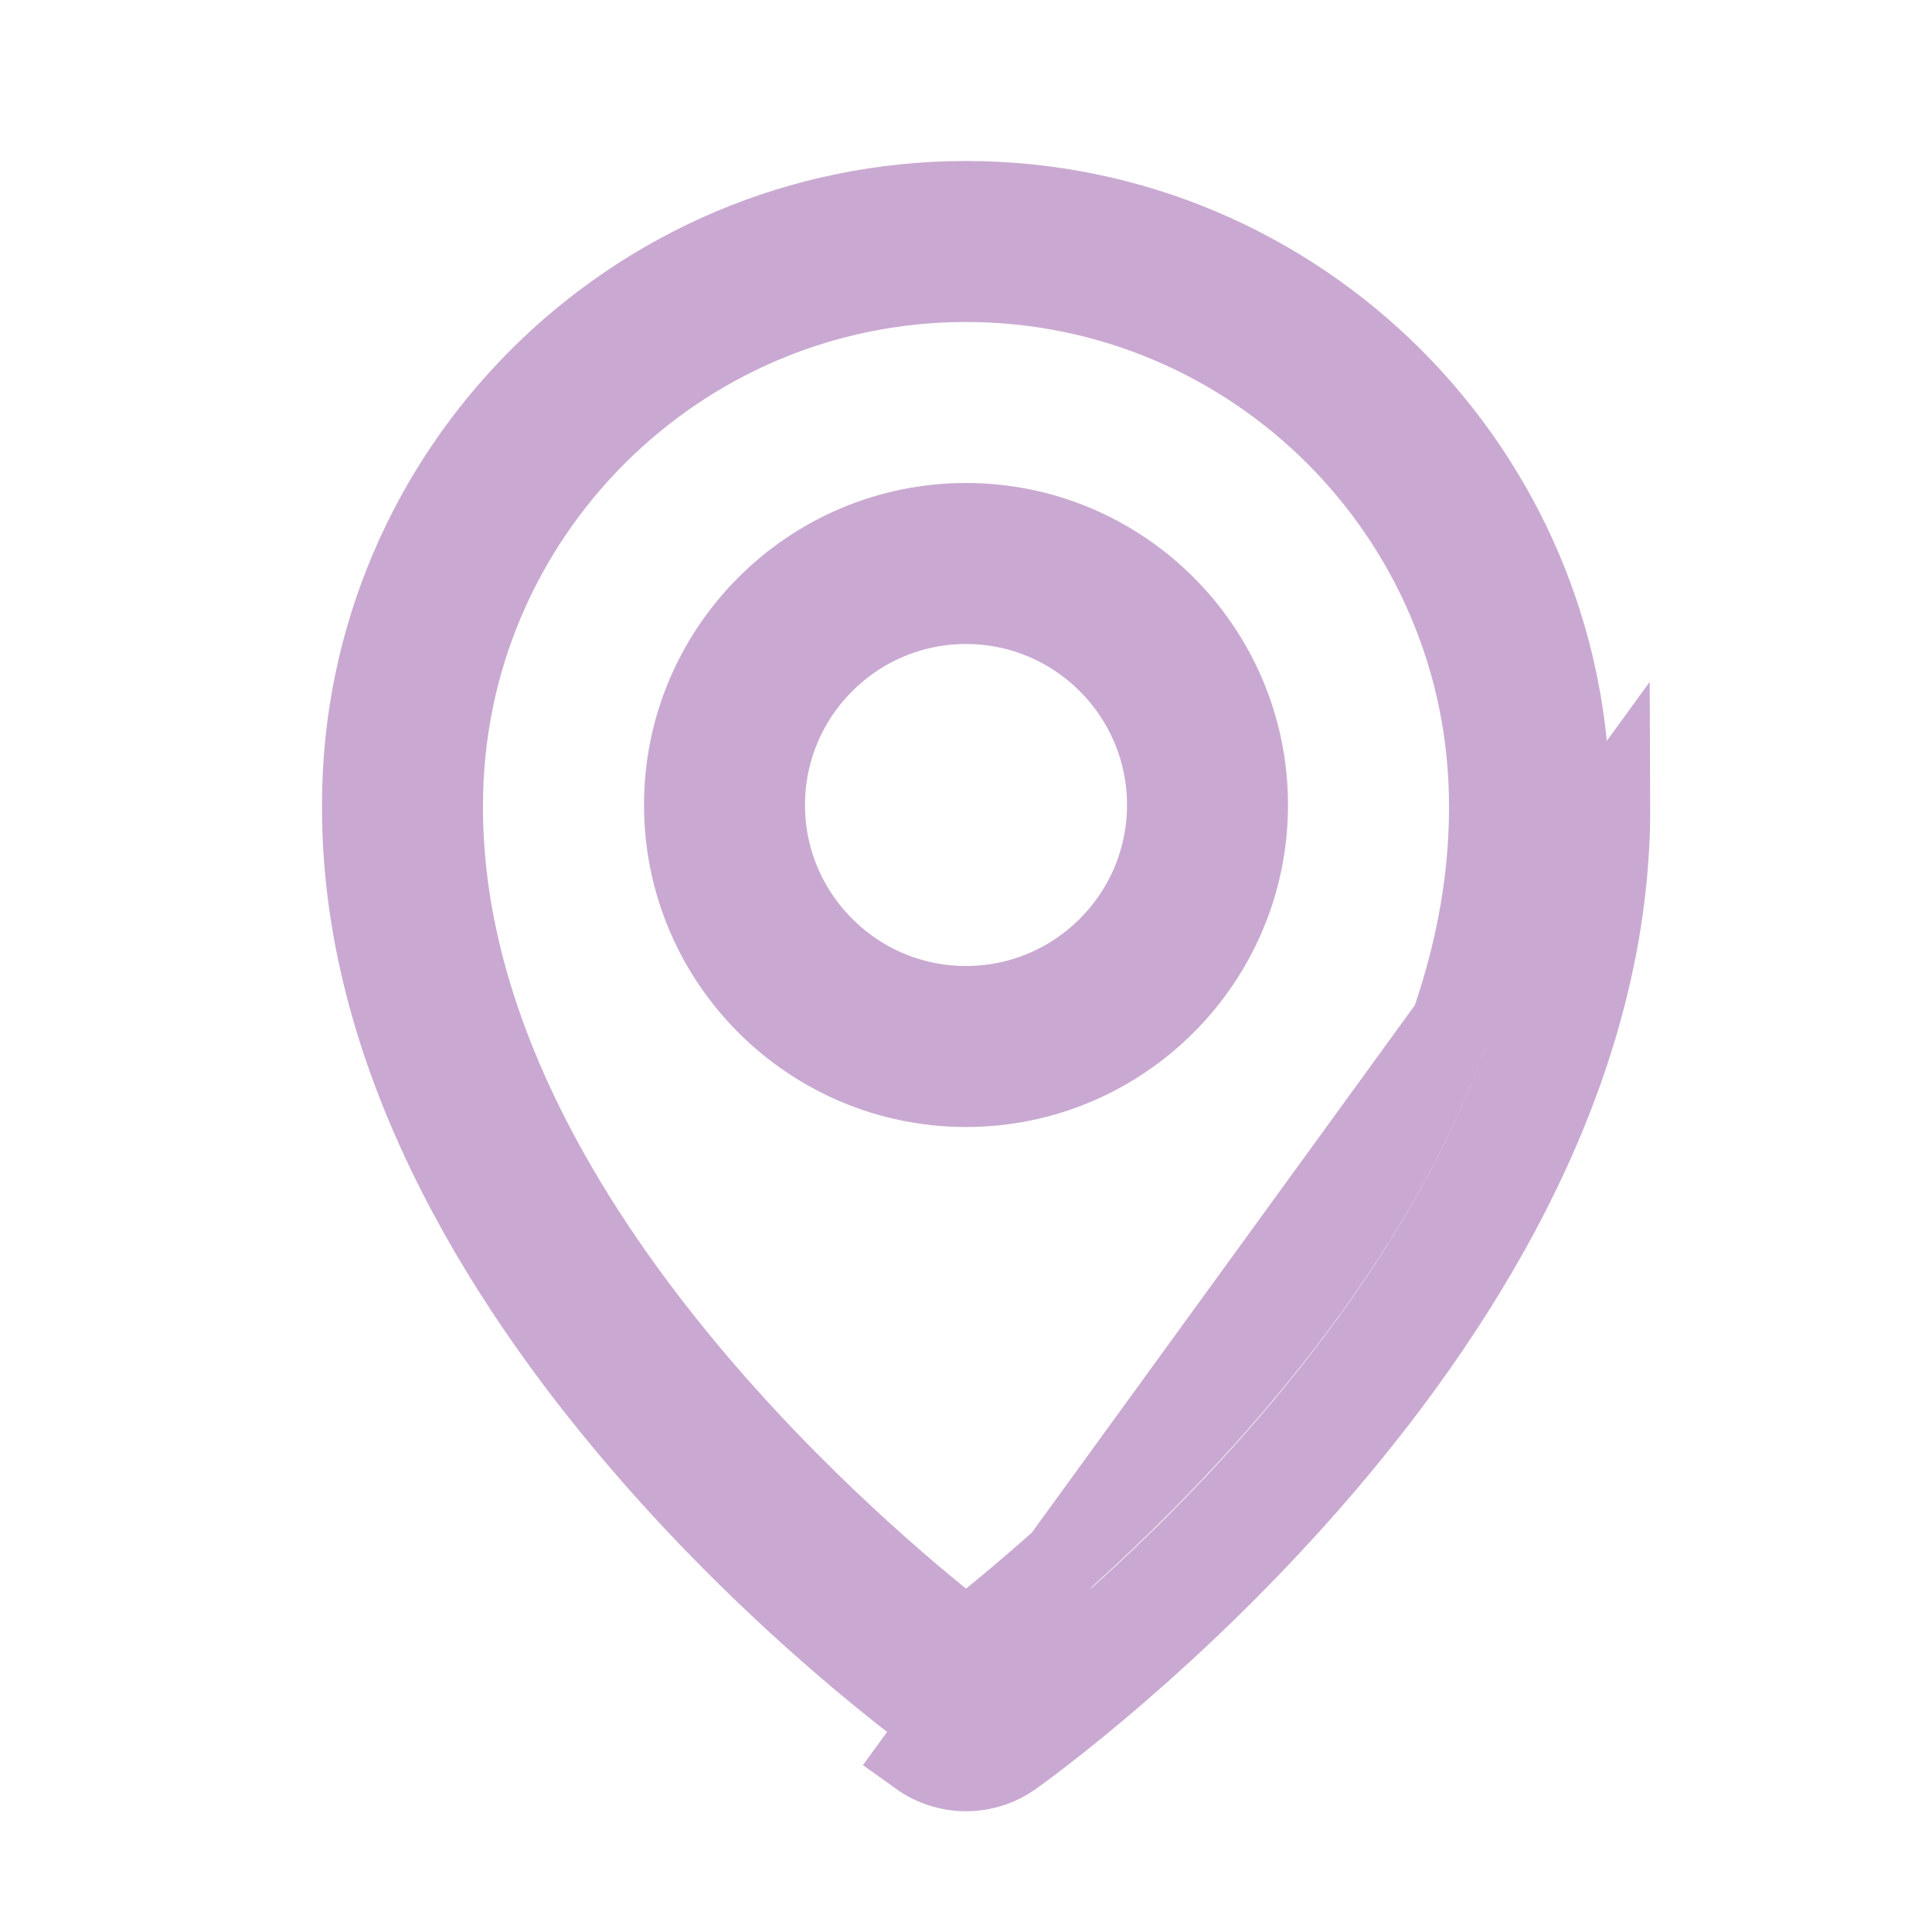 <svg width="24" height="24" viewBox="0 0 24 24" fill="none" xmlns="http://www.w3.org/2000/svg">
<path d="M15.5 10C15.5 11.93 13.93 13.5 12 13.5C10.07 13.5 8.5 11.93 8.5 10C8.5 8.07 10.07 6.5 12 6.5C13.93 6.5 15.5 8.07 15.5 10ZM14.5 10C14.5 8.621 13.379 7.5 12 7.5C10.621 7.5 9.5 8.621 9.5 10C9.5 11.379 10.621 12.5 12 12.5C13.379 12.5 14.5 11.379 14.5 10Z" fill="#C9A9D1" stroke="#C9A9D1"/>
<path d="M11.711 21.407L11.709 21.406C11.574 21.311 9.748 19.994 7.965 17.915C6.172 15.826 4.486 13.04 4.5 9.997H4.5V9.995C4.5 5.865 7.865 2.5 12 2.5C16.135 2.5 19.5 5.865 19.5 10L19.5 10.002C19.514 13.042 17.828 15.827 16.035 17.916C14.252 19.994 12.426 21.311 12.291 21.406L12.29 21.407C12.205 21.467 12.104 21.5 12 21.5C11.896 21.5 11.795 21.467 11.711 21.407ZM11.685 20.123L12 20.379L12.315 20.123C13.137 19.457 14.676 18.105 16.011 16.346C17.339 14.596 18.511 12.383 18.5 10.004C18.499 6.414 15.585 3.5 12 3.5C8.415 3.5 5.501 6.414 5.5 9.999C5.489 12.38 6.661 14.594 7.99 16.345C9.325 18.104 10.864 19.456 11.685 20.123ZM12.58 21.814C12.884 21.599 20.029 16.44 20 10L11.42 21.814C11.589 21.935 11.792 22 12 22C12.208 22 12.411 21.935 12.58 21.814Z" fill="#C9A9D1" stroke="#C9A9D1"/>
</svg>

